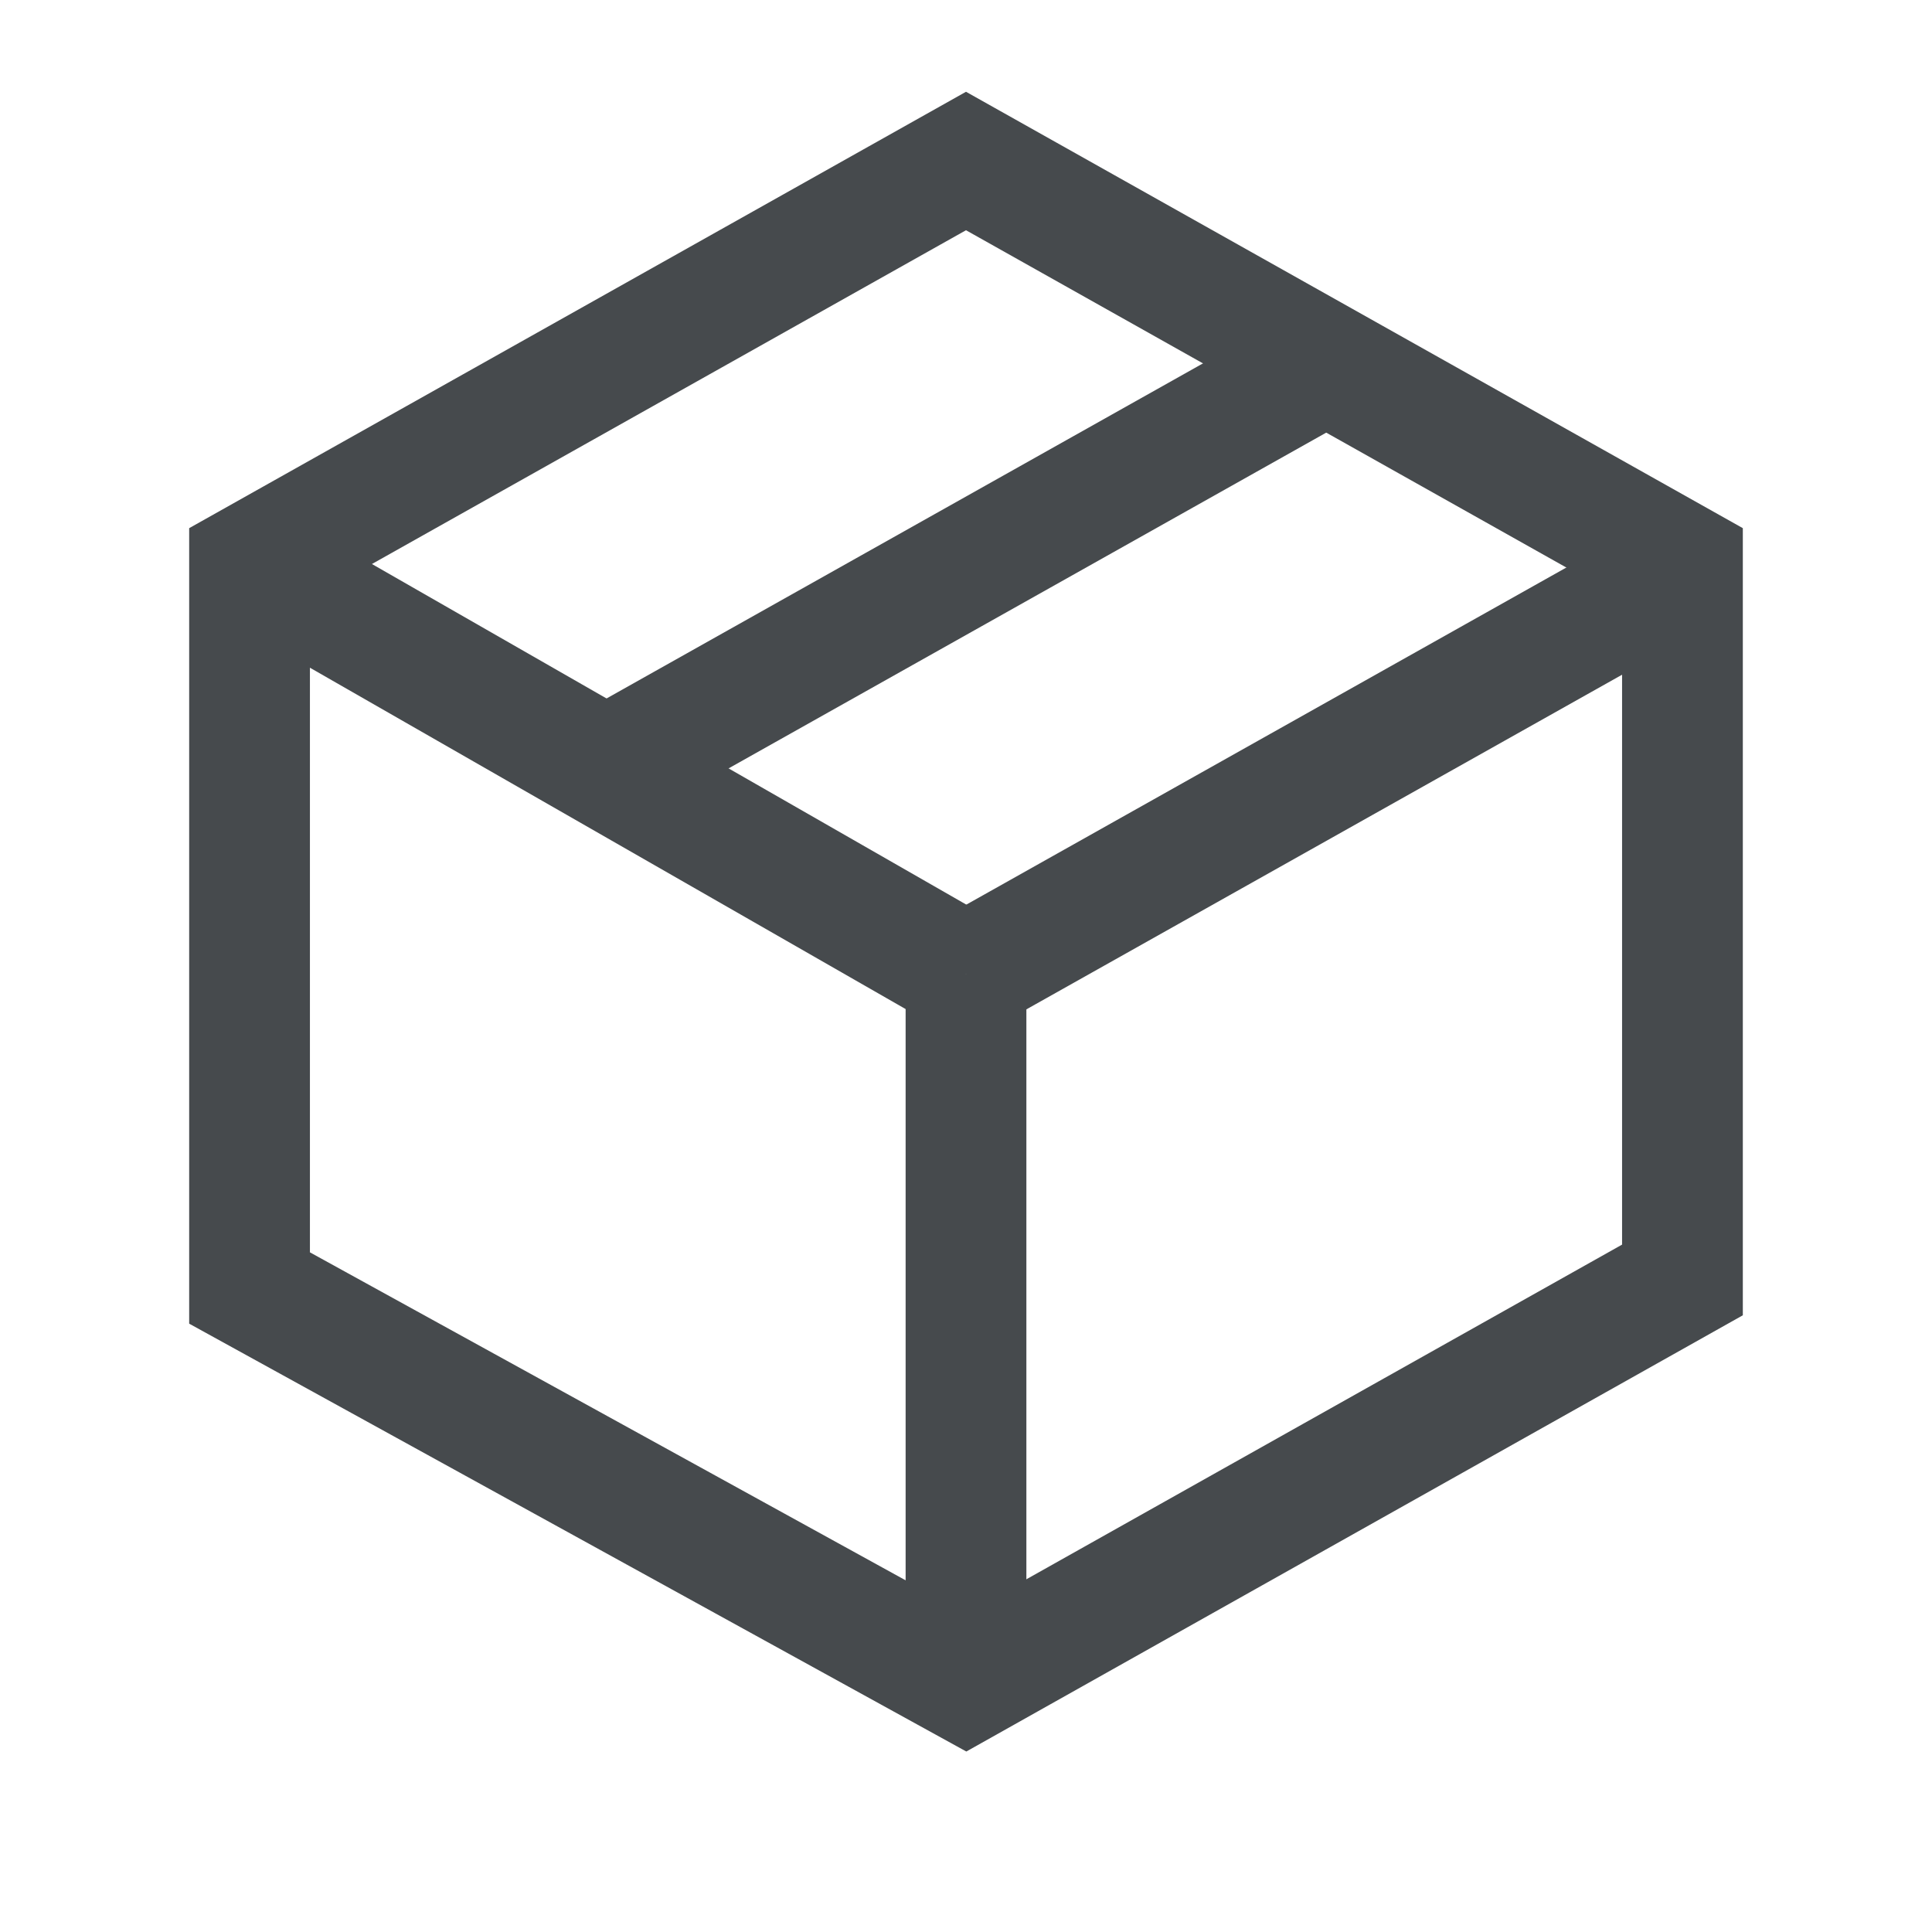 <svg width="24" height="24" viewBox="0 0 24 24" fill="none" xmlns="http://www.w3.org/2000/svg">
<path fill-rule="evenodd" clip-rule="evenodd" d="M12 1.14L21.65 6.561V16.339L12.004 21.758L2.35 16.443V6.561L12 1.14ZM3.85 7.439V15.557L11.996 20.042L20.15 15.461V7.439L12 2.86L3.85 7.439Z" fill="#464A4D"/>
<path fill-rule="evenodd" clip-rule="evenodd" d="M21.267 7.754L12.367 12.754L11.633 11.446L20.533 6.446L21.267 7.754Z" fill="#464A4D"/>
<path fill-rule="evenodd" clip-rule="evenodd" d="M11.25 21V12.1H12.75V21H11.25Z" fill="#464A4D"/>
<path fill-rule="evenodd" clip-rule="evenodd" d="M3.473 6.349L12.373 11.449L11.627 12.751L2.727 7.651L3.473 6.349Z" fill="#464A4D"/>
<path fill-rule="evenodd" clip-rule="evenodd" d="M7.233 8.846L16.133 3.846L16.867 5.154L7.967 10.154L7.233 8.846Z" fill="#464A4D"/>
</svg>
